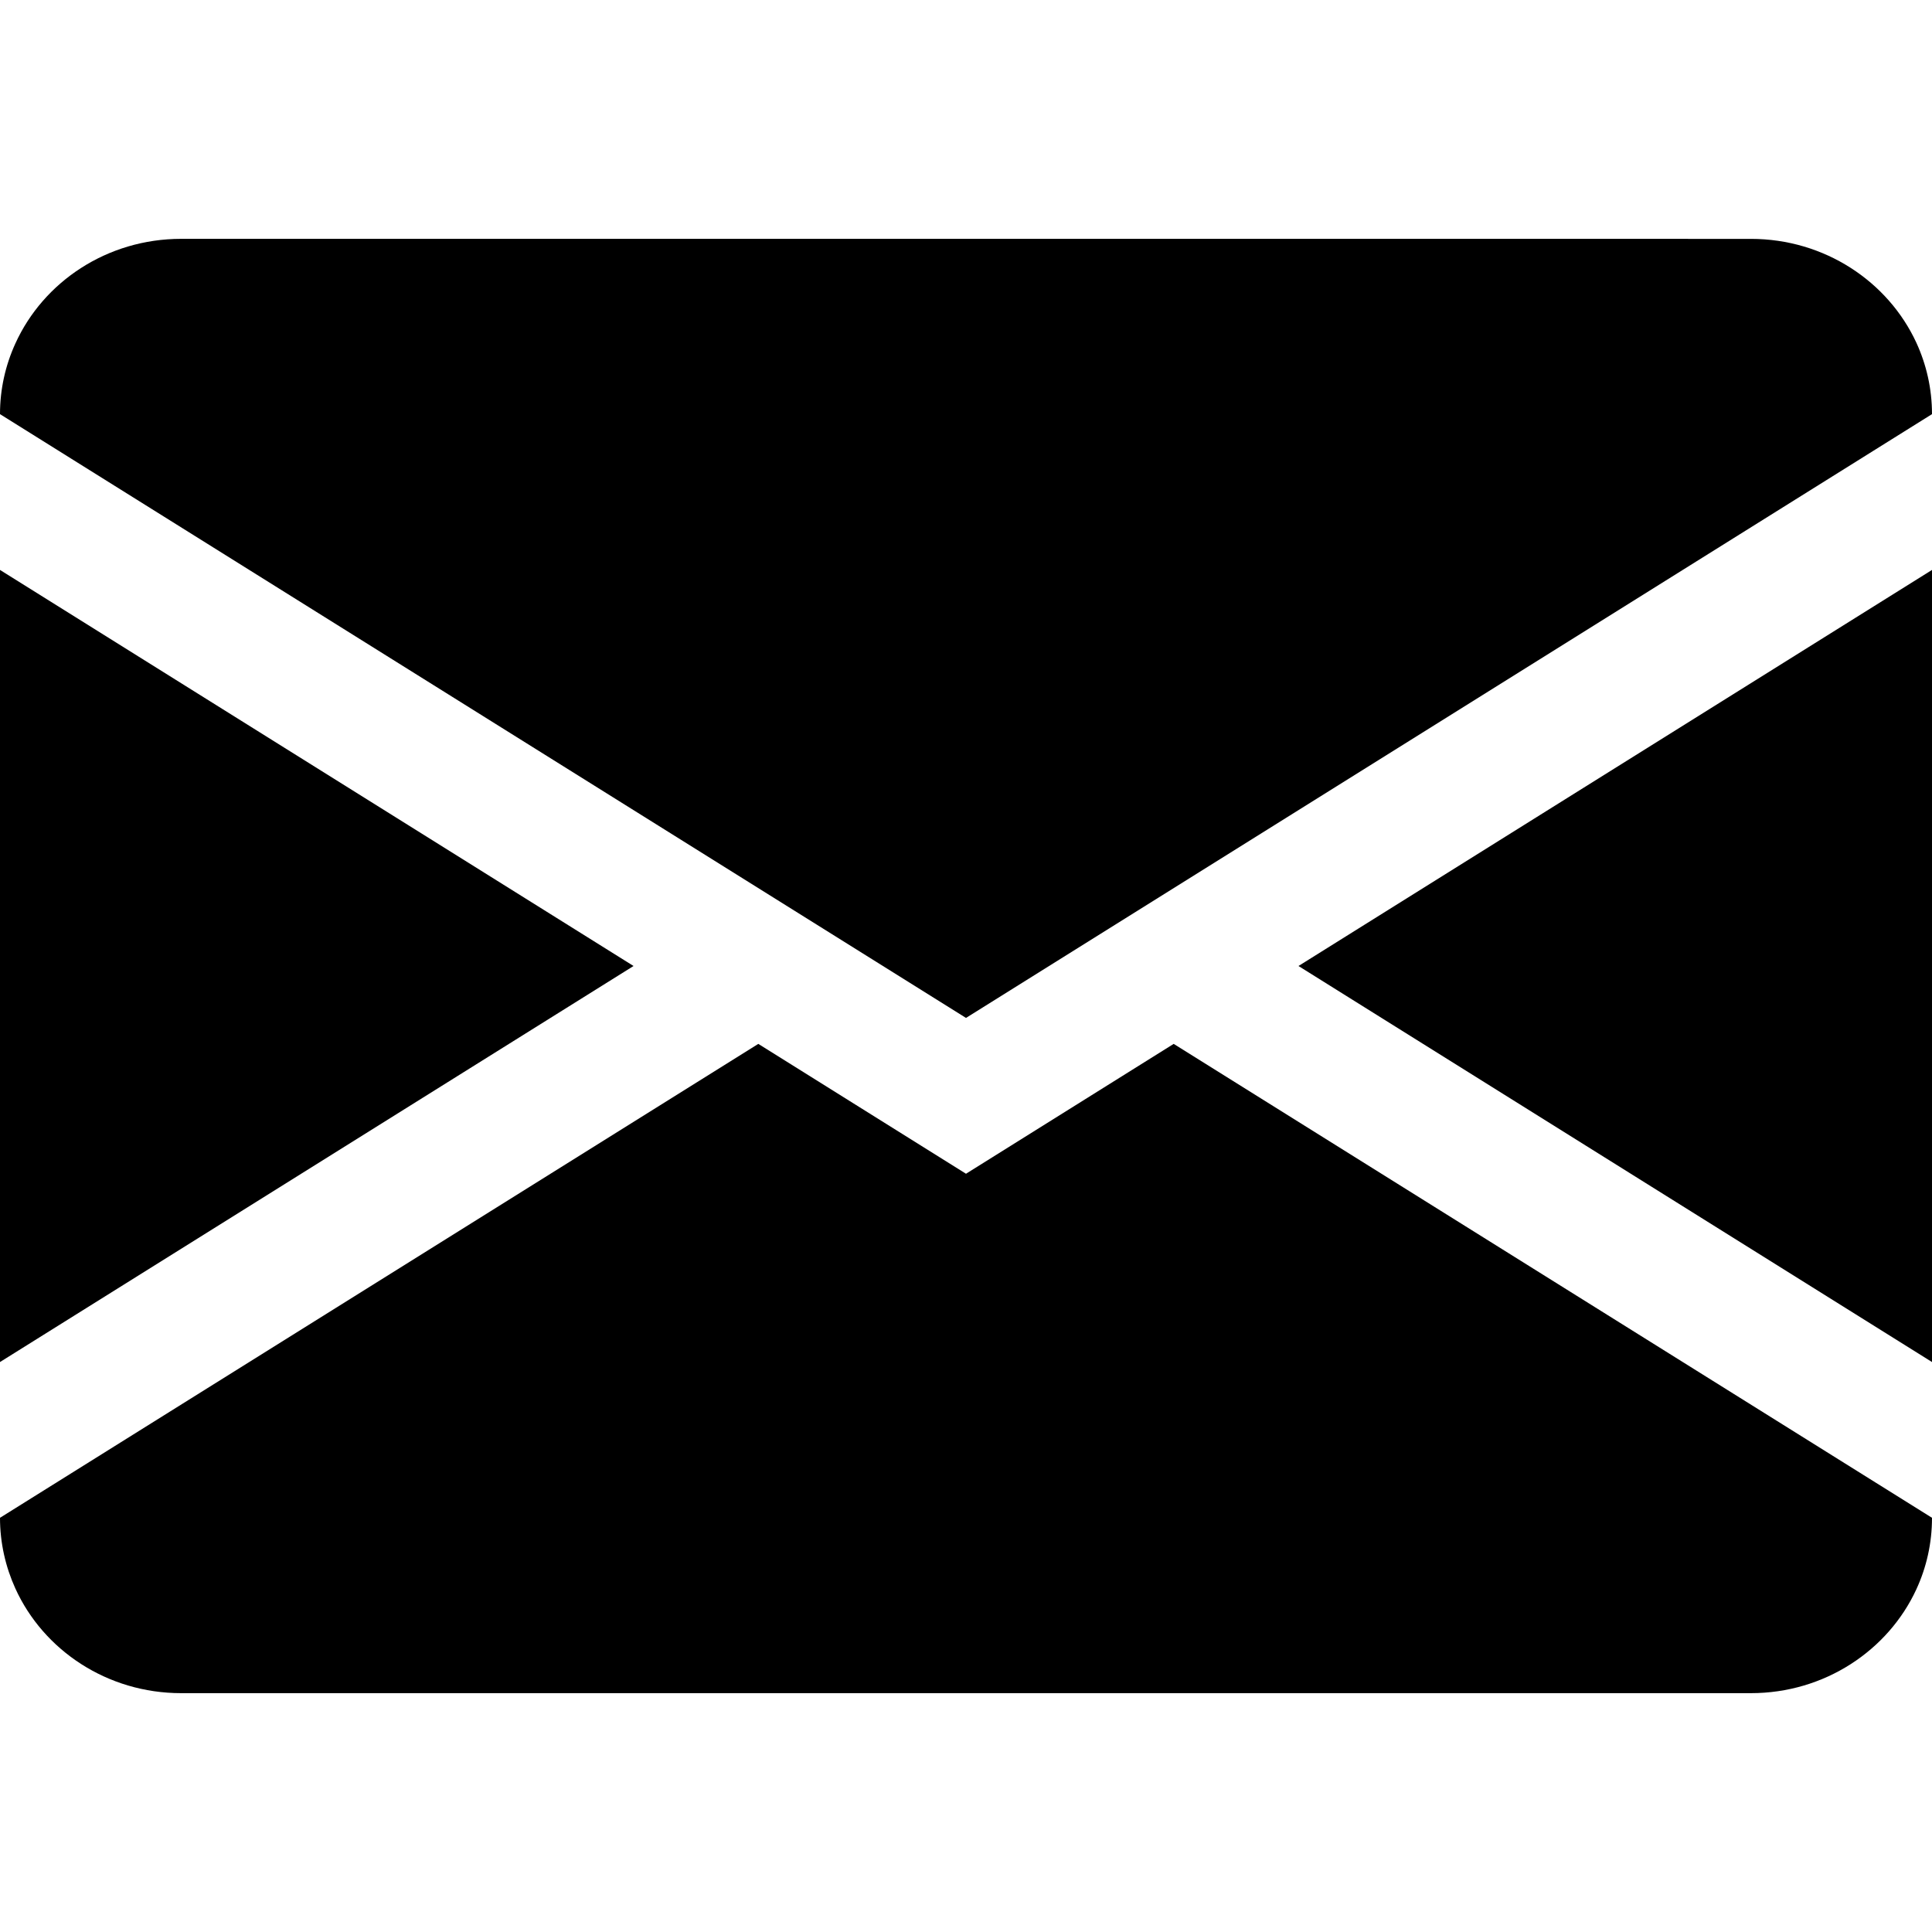 <?xml version="1.0" encoding="utf-8"?>
<!-- Generator: Adobe Illustrator 14.0.0, SVG Export Plug-In . SVG Version: 6.00 Build 43363)  -->
<!DOCTYPE svg PUBLIC "-//W3C//DTD SVG 1.1//EN" "http://www.w3.org/Graphics/SVG/1.1/DTD/svg11.dtd">
<svg version="1.1" id="Capa_1" xmlns="http://www.w3.org/2000/svg" xmlns:xlink="http://www.w3.org/1999/xlink" x="0px" y="0px"
	 width="64px" height="64px" viewBox="0 0 64 64" enable-background="new 0 0 64 64" xml:space="preserve">
<path id="email" d="M64,45.119V18.88L43.014,32L64,45.119z M0.509,52.621C1.438,54.663,3.548,56.088,6,56.088h52
	c2.441,0,4.547-1.414,5.482-3.441C63.816,51.923,64,51.124,64,50.279L38.88,34.58L32,38.882l-6.88-4.302L0,50.279
	C0,51.111,0.184,51.906,0.509,52.621z M0,18.88v26.239L20.987,32L0,18.88z M6,7.912c-2.452,0-4.563,1.423-5.491,3.467
	C0.182,12.096,0,12.885,0,13.719l32,20.001l32-20.001c0-0.842-0.186-1.644-0.518-2.366c-0.937-2.028-3.041-3.44-5.482-3.44L6,7.912
	L6,7.912z"/>
</svg>

